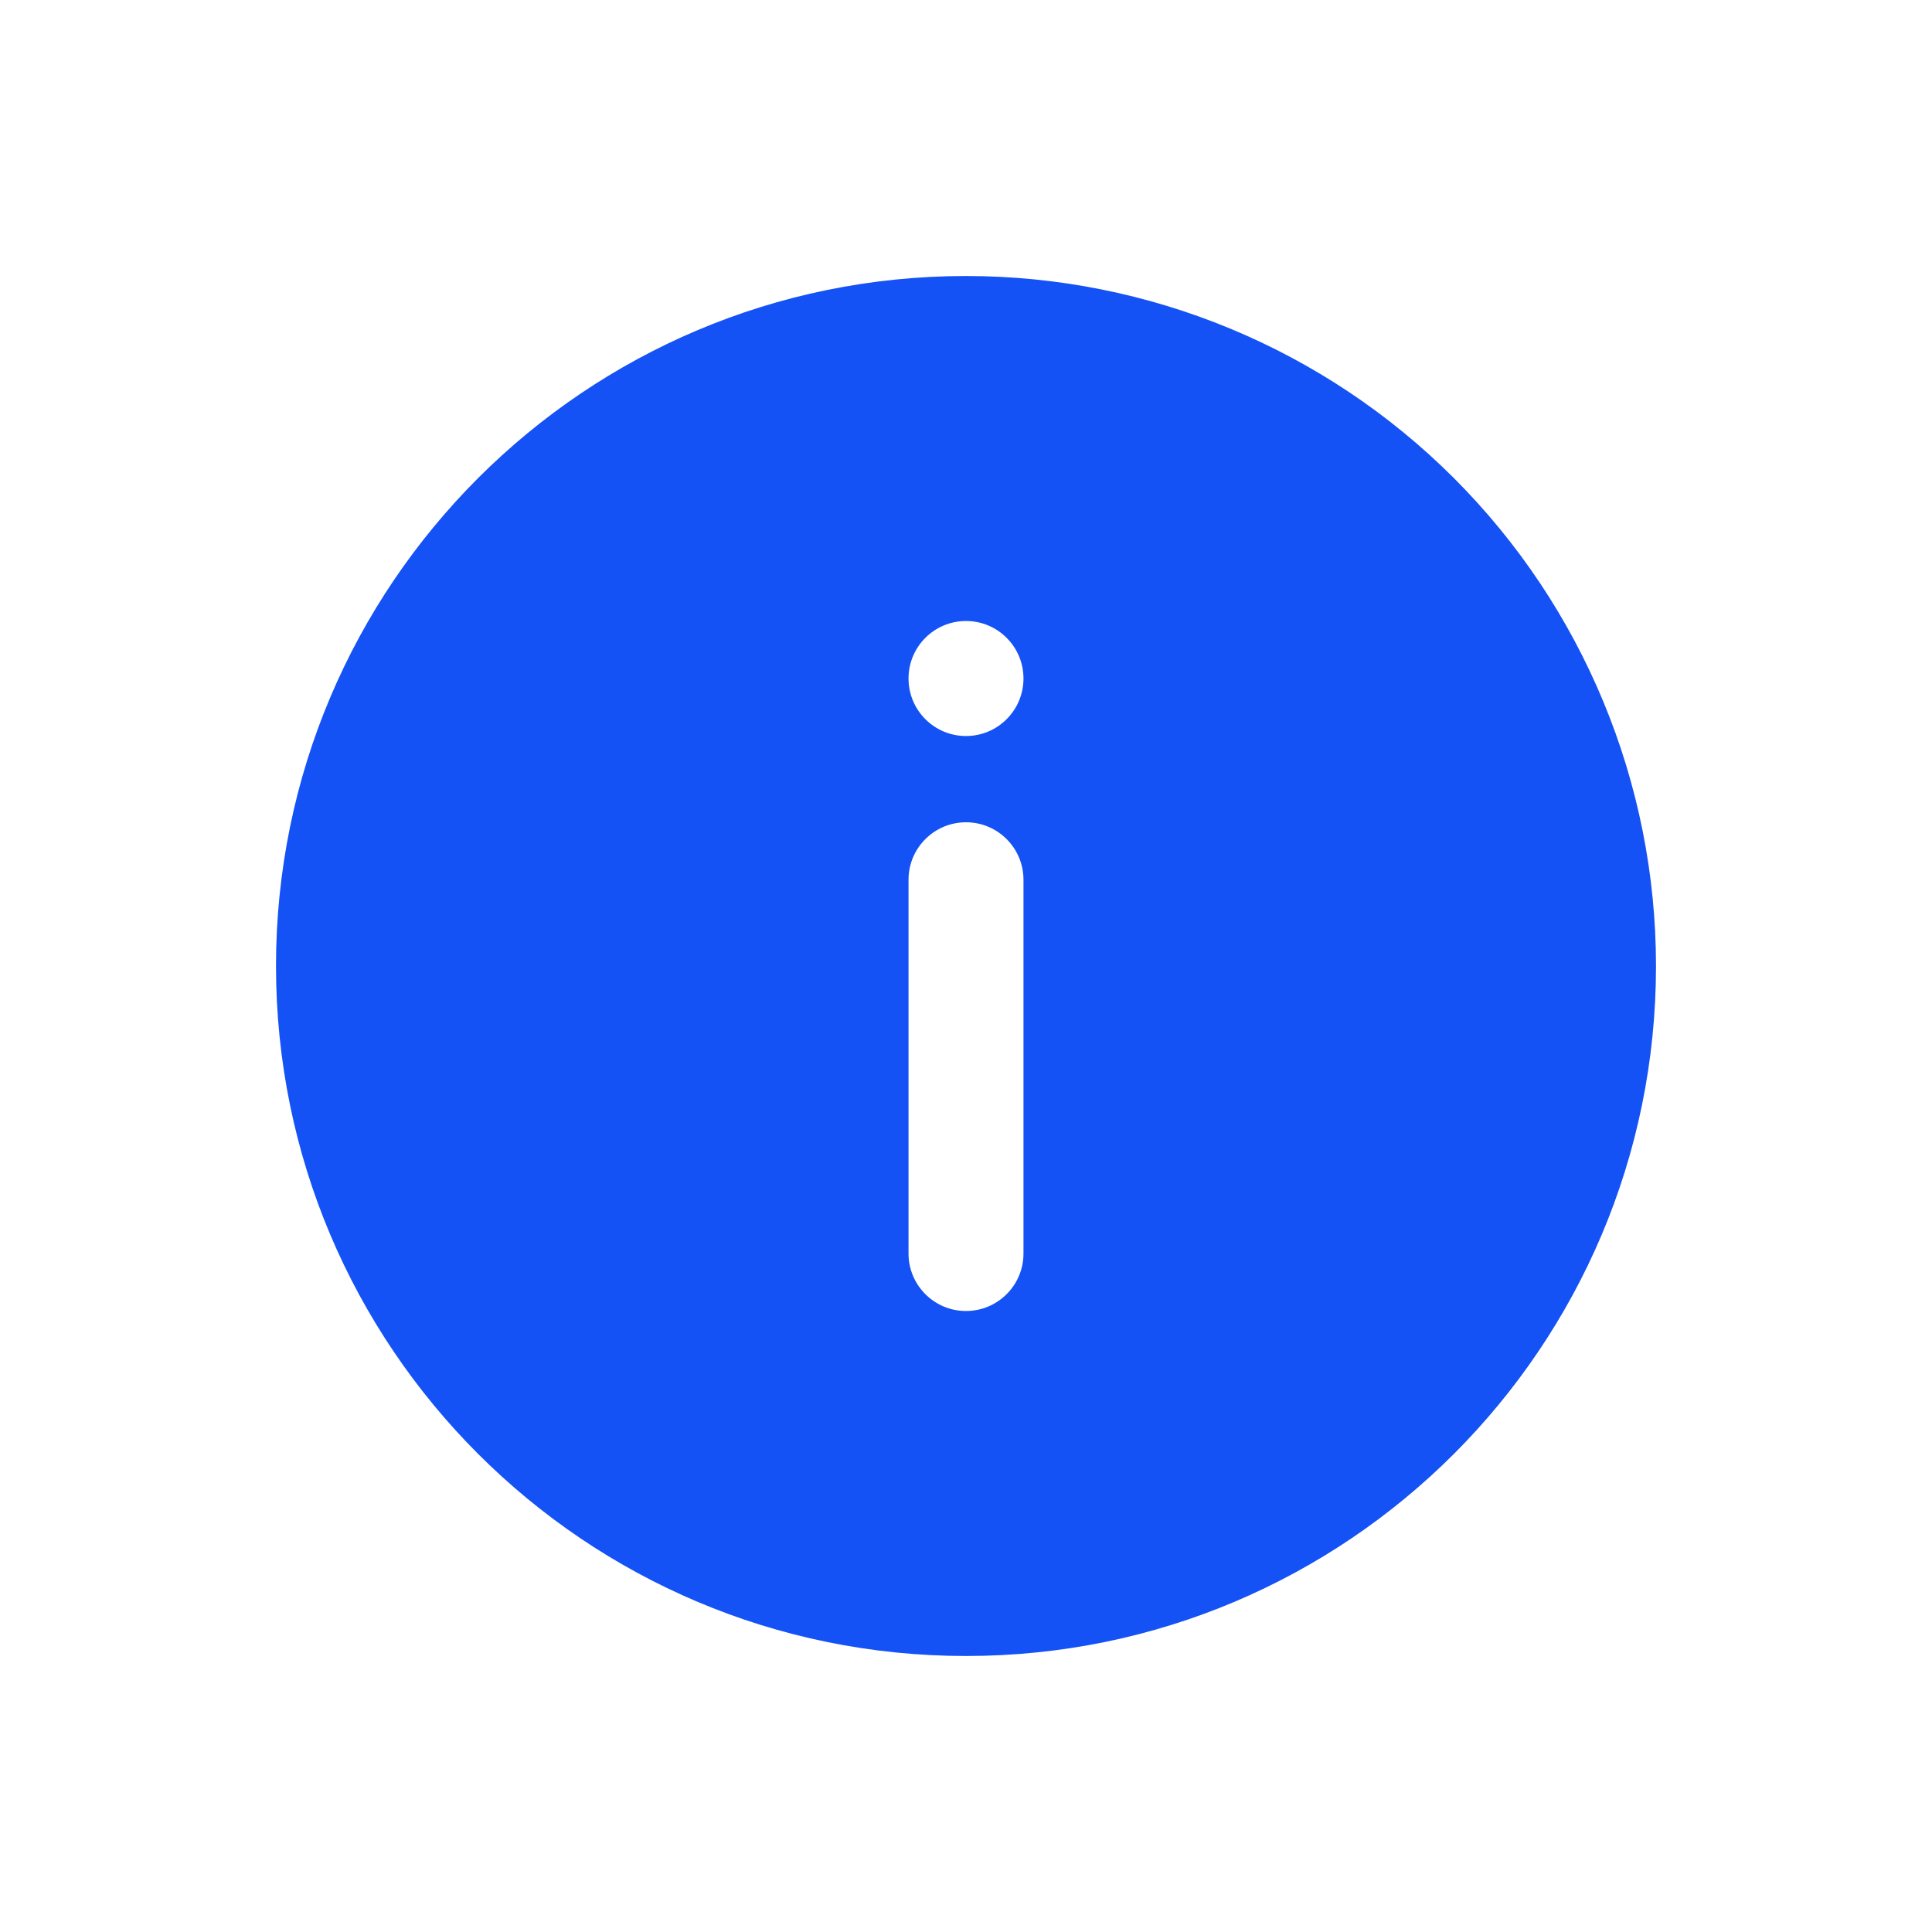 <?xml version="1.0" encoding="UTF-8"?>
<svg width="28px" height="28px" viewBox="0 0 28 28" version="1.1" xmlns="http://www.w3.org/2000/svg" xmlns:xlink="http://www.w3.org/1999/xlink">
    <title>_Icons / 26 Info</title>
    <g id="_Icons-/-26-Info" stroke="none" stroke-width="1" fill="none" fill-rule="evenodd">
        <path d="M14,4 C8.477,4 4,8.477 4,14 C4,19.523 8.477,24 14,24 C19.523,24 24,19.523 24,14 C24,11.348 22.946,8.804 21.071,6.929 C19.196,5.054 16.652,4 14,4 Z M14.833,18.167 C14.833,18.627 14.46,19 14,19 C13.54,19 13.167,18.627 13.167,18.167 L13.167,12.75 C13.167,12.29 13.54,11.917 14,11.917 C14.46,11.917 14.833,12.29 14.833,12.75 L14.833,18.167 Z M14,10.667 C13.54,10.667 13.167,10.294 13.167,9.833 C13.167,9.373 13.54,9 14,9 C14.46,9 14.833,9.373 14.833,9.833 C14.833,10.294 14.46,10.667 14,10.667 Z" id="26-Info" fill="#1452F5"></path>
    </g>
</svg>
